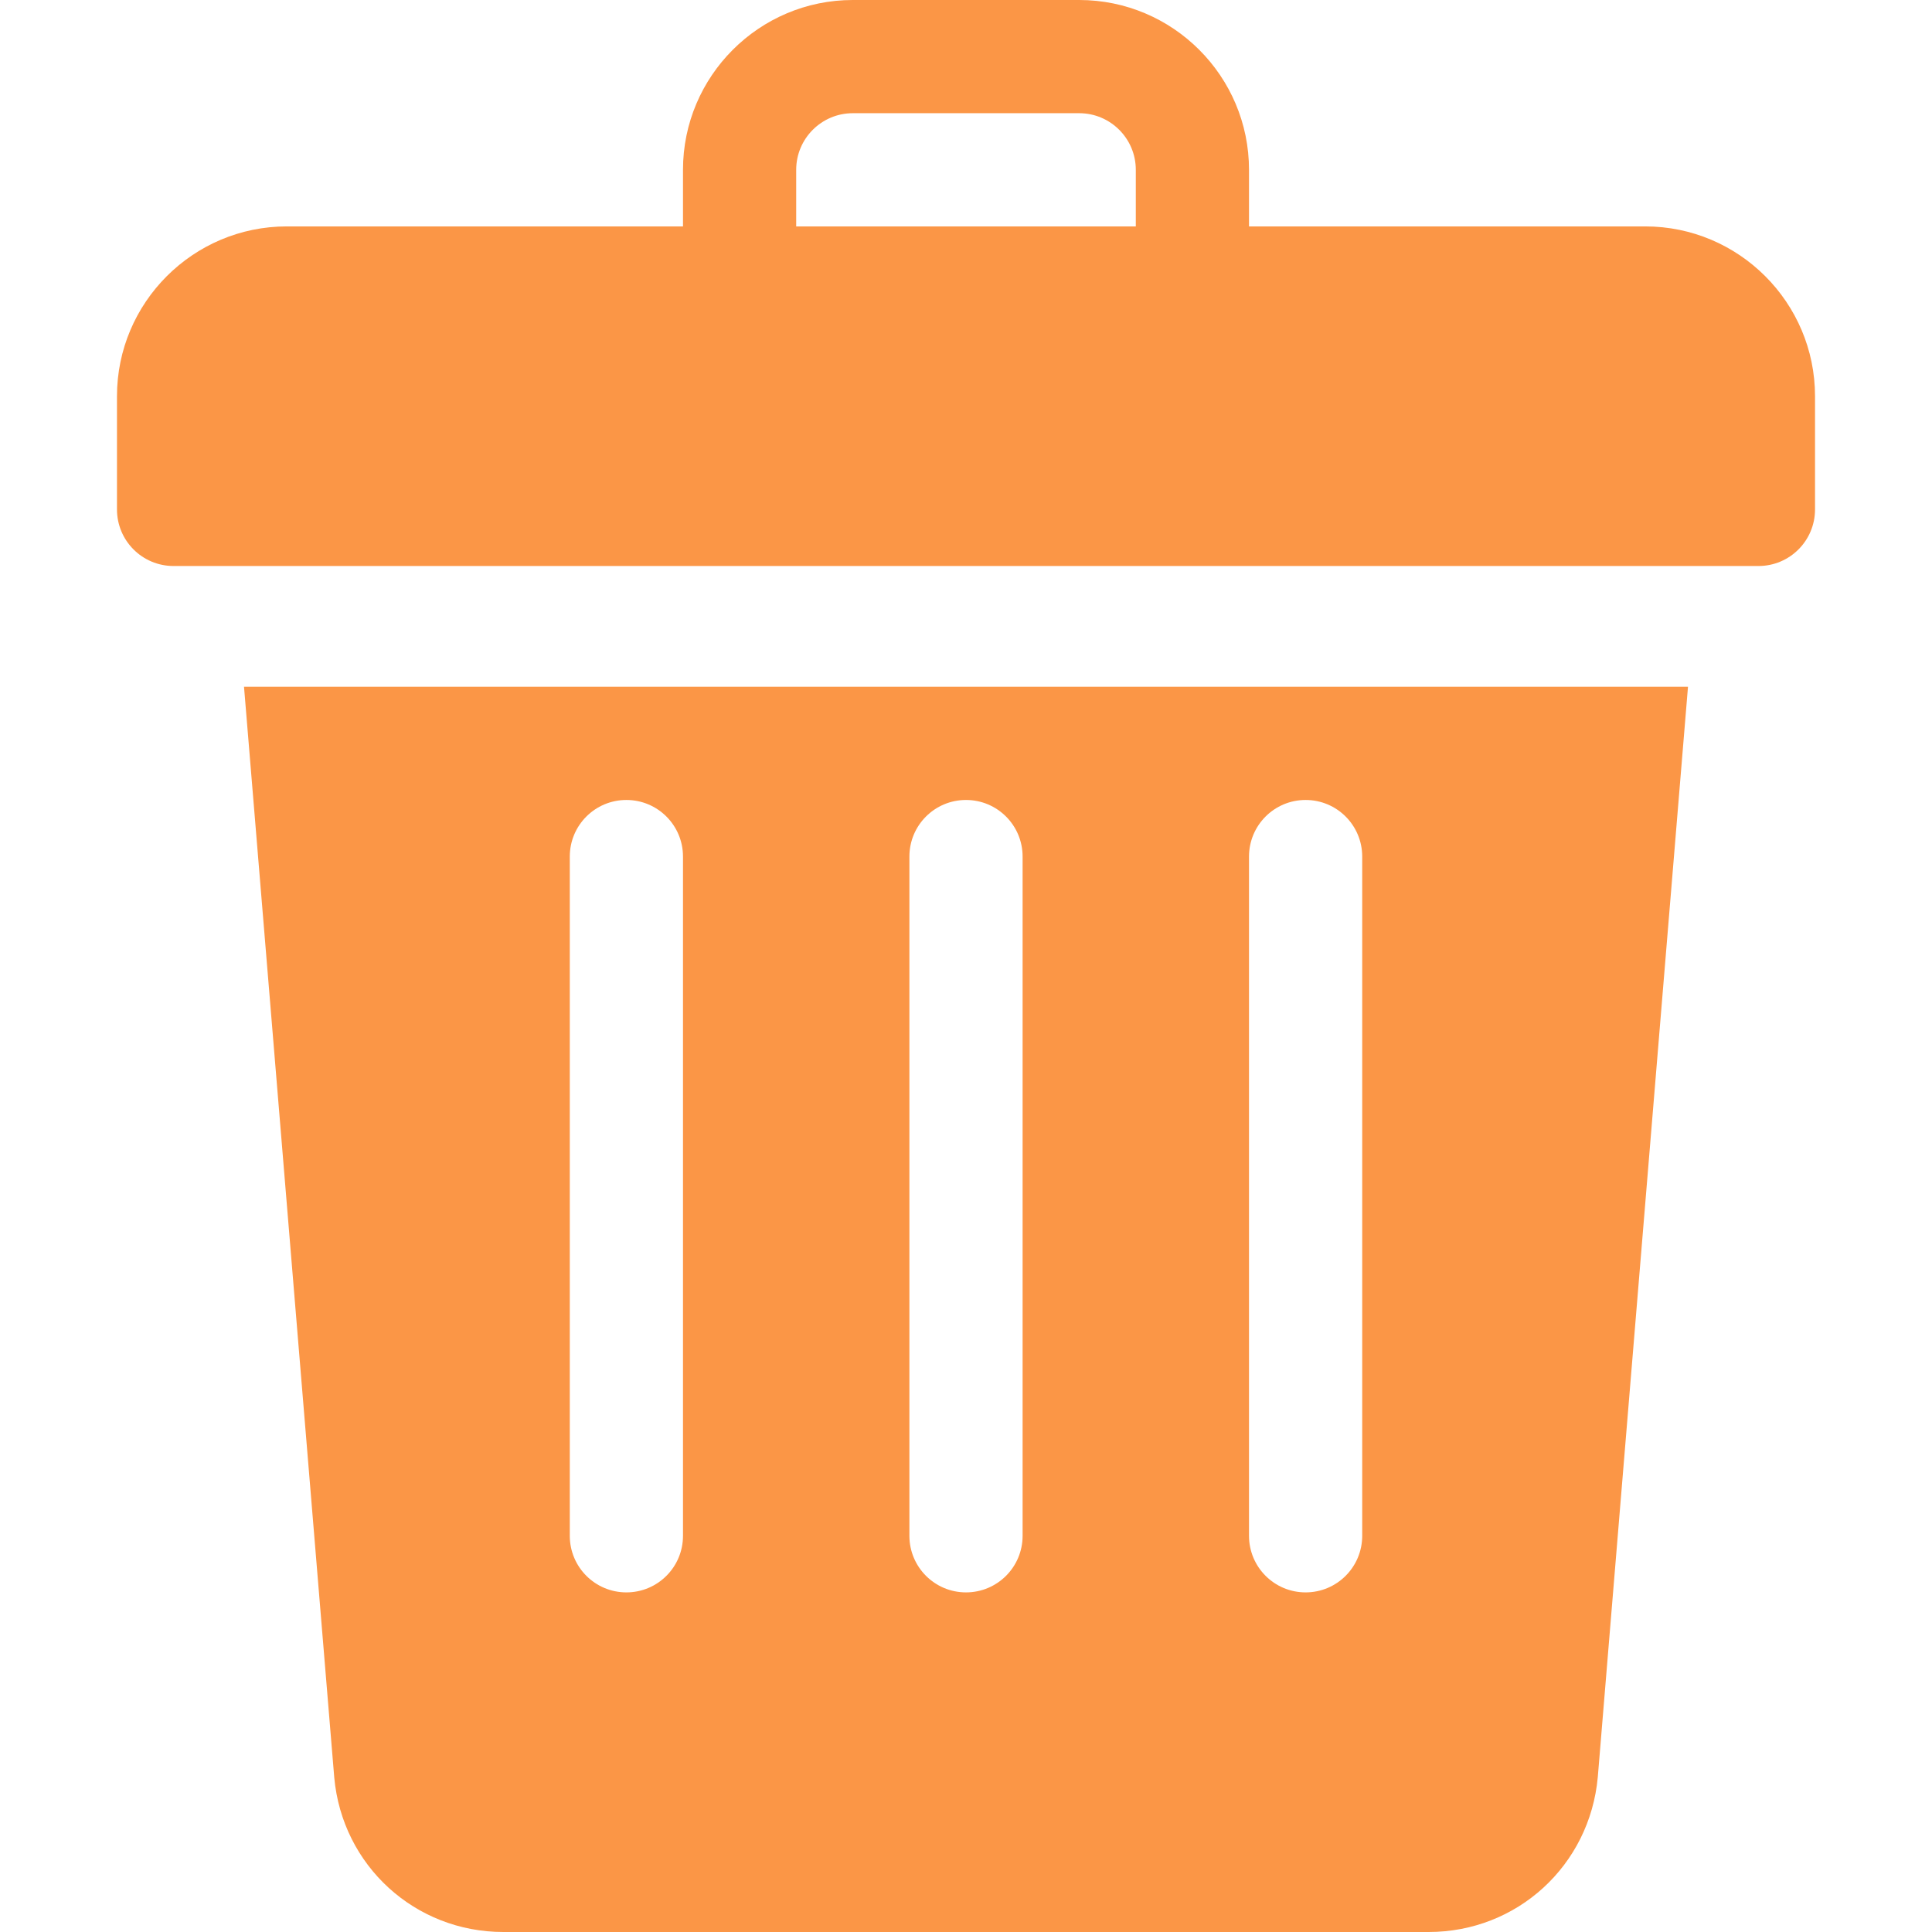 <?xml version="1.0" encoding="iso-8859-1"?>
<!-- Generator: Adobe Illustrator 19.0.0, SVG Export Plug-In . SVG Version: 6.00 Build 0)  -->
<svg version="1.1" id="Capa_1" xmlns="http://www.w3.org/2000/svg" xmlns:xlink="http://www.w3.org/1999/xlink" x="0px" y="0px"
	 viewBox="0 0 512 512" style="enable-background:new 0 0 512 512;" xml:space="preserve">
<g>
	<g>
		<path fill="#FB9646" d="M64.666,182l23.917,289.072C90.707,494.407,109.97,512,133.393,512h245.215c23.423,0,42.686-17.593,44.824-41.06
			L447.336,182H64.666z M181,407c0,8.291-6.709,15-15,15s-15-6.709-15-15V227c0-8.291,6.709-15,15-15s15,6.709,15,15V407z M271,407
			c0,8.291-6.709,15-15,15c-8.291,0-15-6.709-15-15V227c0-8.291,6.709-15,15-15s15,6.709,15,15V407z M361,407
			c0,8.291-6.709,15-15,15c-8.291,0-15-6.709-15-15V227c0-8.291,6.709-15,15-15c8.291,0,15,6.709,15,15V407z"/>
	</g>
</g>
<g>
	<g>
		<path fill="#FB9646" d="M436,60H331V45c0-24.814-20.186-45-45-45h-60c-24.814,0-45,20.186-45,45v15H76c-24.814,0-45,20.186-45,45v30
			c0,8.291,6.709,15,15,15c17.772,0,411.904,0,420,0c8.291,0,15-6.709,15-15v-30C481,80.186,460.814,60,436,60z M301,60h-90V45
			c0-8.276,6.724-15,15-15h60c8.276,0,15,6.724,15,15V60z"/>
	</g>
</g>
<g>
</g>
<g>
</g>
<g>
</g>
<g>
</g>
<g>
</g>
<g>
</g>
<g>
</g>
<g>
</g>
<g>
</g>
<g>
</g>
<g>
</g>
<g>
</g>
<g>
</g>
<g>
</g>
<g>
</g>
</svg>
